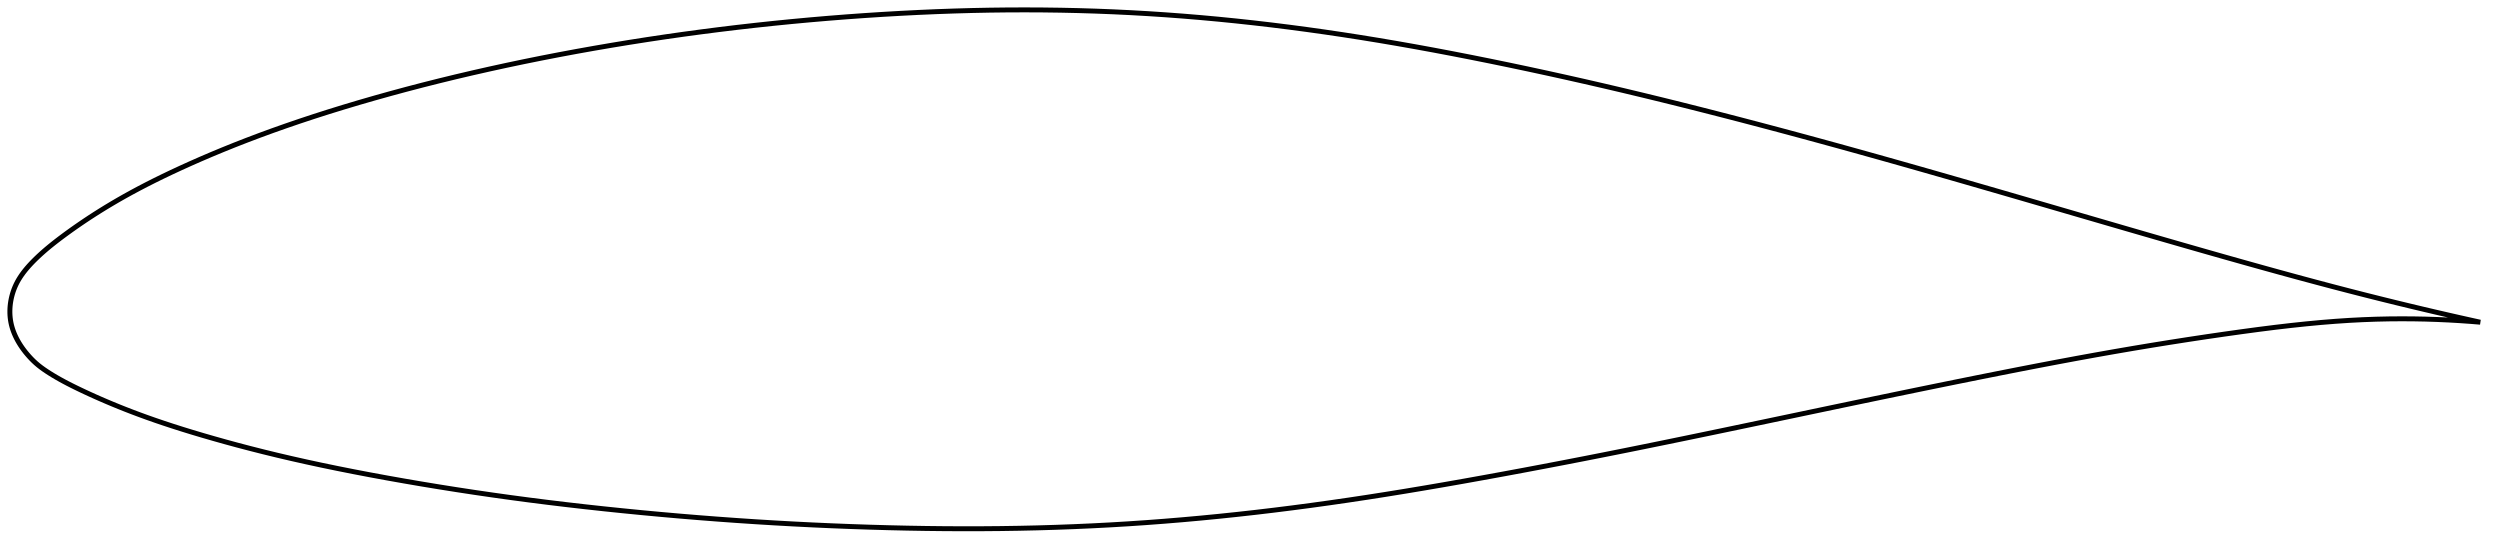 <?xml version="1.0" encoding="utf-8" ?>
<svg baseProfile="full" height="222.122" version="1.1" width="1012.395" xmlns="http://www.w3.org/2000/svg" xmlns:ev="http://www.w3.org/2001/xml-events" xmlns:xlink="http://www.w3.org/1999/xlink"><defs /><polygon fill="none" points="1004.395,130.478 1000.642,129.649 996.138,128.64 991.43,127.569 986.503,126.432 981.341,125.222 975.93,123.932 970.256,122.557 964.31,121.091 958.089,119.529 951.597,117.869 944.85,116.112 937.871,114.263 930.689,112.331 923.333,110.323 915.832,108.249 908.207,106.118 900.47,103.936 892.627,101.706 884.68,99.43 876.636,97.114 868.505,94.762 860.299,92.38 852.032,89.974 843.723,87.554 835.388,85.124 827.044,82.693 818.702,80.266 810.375,77.847 802.068,75.442 793.788,73.053 785.537,70.684 777.319,68.337 769.132,66.014 760.976,63.717 752.849,61.448 744.747,59.205 736.668,56.991 728.611,54.805 720.576,52.648 712.564,50.522 704.579,48.428 696.623,46.368 688.699,44.344 680.808,42.358 672.949,40.411 665.121,38.504 657.319,36.637 649.541,34.811 641.781,33.026 634.038,31.281 626.312,29.576 618.606,27.914 610.924,26.294 603.273,24.719 595.661,23.191 588.093,21.713 580.574,20.289 573.105,18.92 565.684,17.609 558.309,16.356 550.975,15.162 543.677,14.028 536.411,12.954 529.171,11.939 521.956,10.983 514.762,10.087 507.587,9.251 500.431,8.477 493.292,7.763 486.169,7.111 479.061,6.521 471.965,5.992 464.878,5.526 457.797,5.122 450.719,4.781 443.639,4.502 436.553,4.285 429.457,4.13 422.348,4.035 415.223,4.0 408.077,4.025 400.909,4.11 393.715,4.254 386.493,4.457 379.242,4.716 371.963,5.033 364.659,5.405 357.331,5.83 349.987,6.308 342.632,6.837 335.272,7.417 327.914,8.048 320.56,8.73 313.215,9.463 305.88,10.247 298.556,11.081 291.244,11.966 283.943,12.902 276.655,13.888 269.381,14.925 262.125,16.012 254.888,17.148 247.674,18.334 240.489,19.567 233.336,20.848 226.219,22.177 219.143,23.554 212.113,24.976 205.131,26.445 198.203,27.959 191.332,29.516 184.522,31.117 177.78,32.761 171.113,34.444 164.526,36.166 158.027,37.925 151.625,39.716 145.325,41.537 139.137,43.387 133.071,45.262 127.139,47.159 121.353,49.074 115.723,51.002 110.258,52.937 104.966,54.876 99.852,56.812 94.92,58.74 90.172,60.656 85.616,62.551 81.255,64.419 77.094,66.253 73.133,68.047 69.369,69.797 65.798,71.506 62.412,73.173 59.199,74.801 56.147,76.393 53.247,77.95 50.485,79.476 47.853,80.973 45.342,82.442 42.943,83.882 40.654,85.293 38.468,86.673 36.383,88.022 34.393,89.339 32.496,90.623 30.686,91.874 28.96,93.092 27.313,94.278 25.741,95.431 24.241,96.553 22.811,97.647 21.447,98.716 20.149,99.763 18.912,100.791 17.734,101.802 16.613,102.799 15.545,103.782 14.528,104.754 13.559,105.715 12.637,106.669 11.763,107.616 10.937,108.558 10.159,109.498 9.43,110.437 8.749,111.376 8.117,112.317 7.534,113.261 7,114.212 6.515,115.17 6.077,116.135 5.685,117.104 5.337,118.076 5.032,119.049 4.768,120.023 4.544,120.995 4.359,121.966 4.212,122.935 4.104,123.901 4.033,124.863 4.0,125.822 4.004,126.776 4.047,127.726 4.128,128.672 4.248,129.613 4.408,130.549 4.61,131.481 4.853,132.409 5.137,133.335 5.462,134.259 5.828,135.183 6.236,136.106 6.685,137.03 7.178,137.954 7.713,138.879 8.292,139.805 8.916,140.731 9.584,141.656 10.297,142.58 11.055,143.5 11.857,144.413 12.701,145.318 13.592,146.209 14.537,147.082 15.541,147.934 16.609,148.768 17.74,149.587 18.933,150.398 20.186,151.205 21.499,152.014 22.872,152.827 24.311,153.645 25.819,154.469 27.399,155.303 29.057,156.148 30.794,157.007 32.617,157.885 34.527,158.786 36.529,159.71 38.63,160.659 40.834,161.632 43.146,162.629 45.573,163.65 48.12,164.693 50.792,165.757 53.595,166.842 56.537,167.947 59.626,169.07 62.874,170.213 66.295,171.377 69.904,172.565 73.714,173.778 77.739,175.018 81.988,176.286 86.469,177.584 91.181,178.909 96.121,180.253 101.282,181.61 106.656,182.973 112.239,184.335 118.028,185.691 124.017,187.038 130.2,188.373 136.567,189.693 143.103,190.995 149.792,192.275 156.618,193.534 163.562,194.768 170.607,195.976 177.739,197.153 184.942,198.296 192.207,199.402 199.524,200.469 206.89,201.496 214.302,202.483 221.764,203.429 229.273,204.336 236.83,205.205 244.43,206.036 252.067,206.828 259.735,207.584 267.424,208.301 275.125,208.98 282.832,209.618 290.54,210.215 298.246,210.771 305.949,211.285 313.65,211.757 321.35,212.186 329.048,212.573 336.744,212.918 344.435,213.22 352.116,213.481 359.781,213.698 367.424,213.873 375.039,214.003 382.621,214.086 390.169,214.122 397.682,214.109 405.16,214.046 412.605,213.931 420.02,213.765 427.408,213.546 434.774,213.274 442.122,212.948 449.458,212.567 456.788,212.13 464.118,211.635 471.454,211.083 478.804,210.475 486.169,209.811 493.555,209.091 500.963,208.315 508.395,207.485 515.852,206.6 523.334,205.662 530.845,204.67 538.389,203.626 545.97,202.53 553.596,201.381 561.274,200.178 569.012,198.925 576.817,197.62 584.692,196.268 592.635,194.872 600.642,193.434 608.705,191.961 616.812,190.455 624.952,188.92 633.119,187.356 641.311,185.765 649.528,184.147 657.776,182.502 666.061,180.83 674.389,179.131 682.764,177.408 691.183,175.663 699.642,173.901 708.13,172.124 716.636,170.34 725.148,168.552 733.656,166.764 742.154,164.981 750.634,163.206 759.095,161.442 767.534,159.691 775.943,157.956 784.315,156.241 792.638,154.549 800.898,152.884 809.079,151.252 817.168,149.658 825.159,148.107 833.051,146.602 840.851,145.147 848.568,143.742 856.218,142.387 863.815,141.082 871.364,139.824 878.86,138.614 886.285,137.455 893.614,136.349 900.814,135.3 907.853,134.311 914.698,133.391 921.333,132.553 927.752,131.804 933.959,131.146 939.962,130.582 945.774,130.113 951.407,129.737 956.877,129.453 962.197,129.257 967.38,129.142 972.437,129.101 977.377,129.13 982.208,129.223 986.939,129.377 991.575,129.588 996.123,129.852 1000.587,130.167 1004.395,130.478" stroke="black" stroke-width="2.0" /></svg>